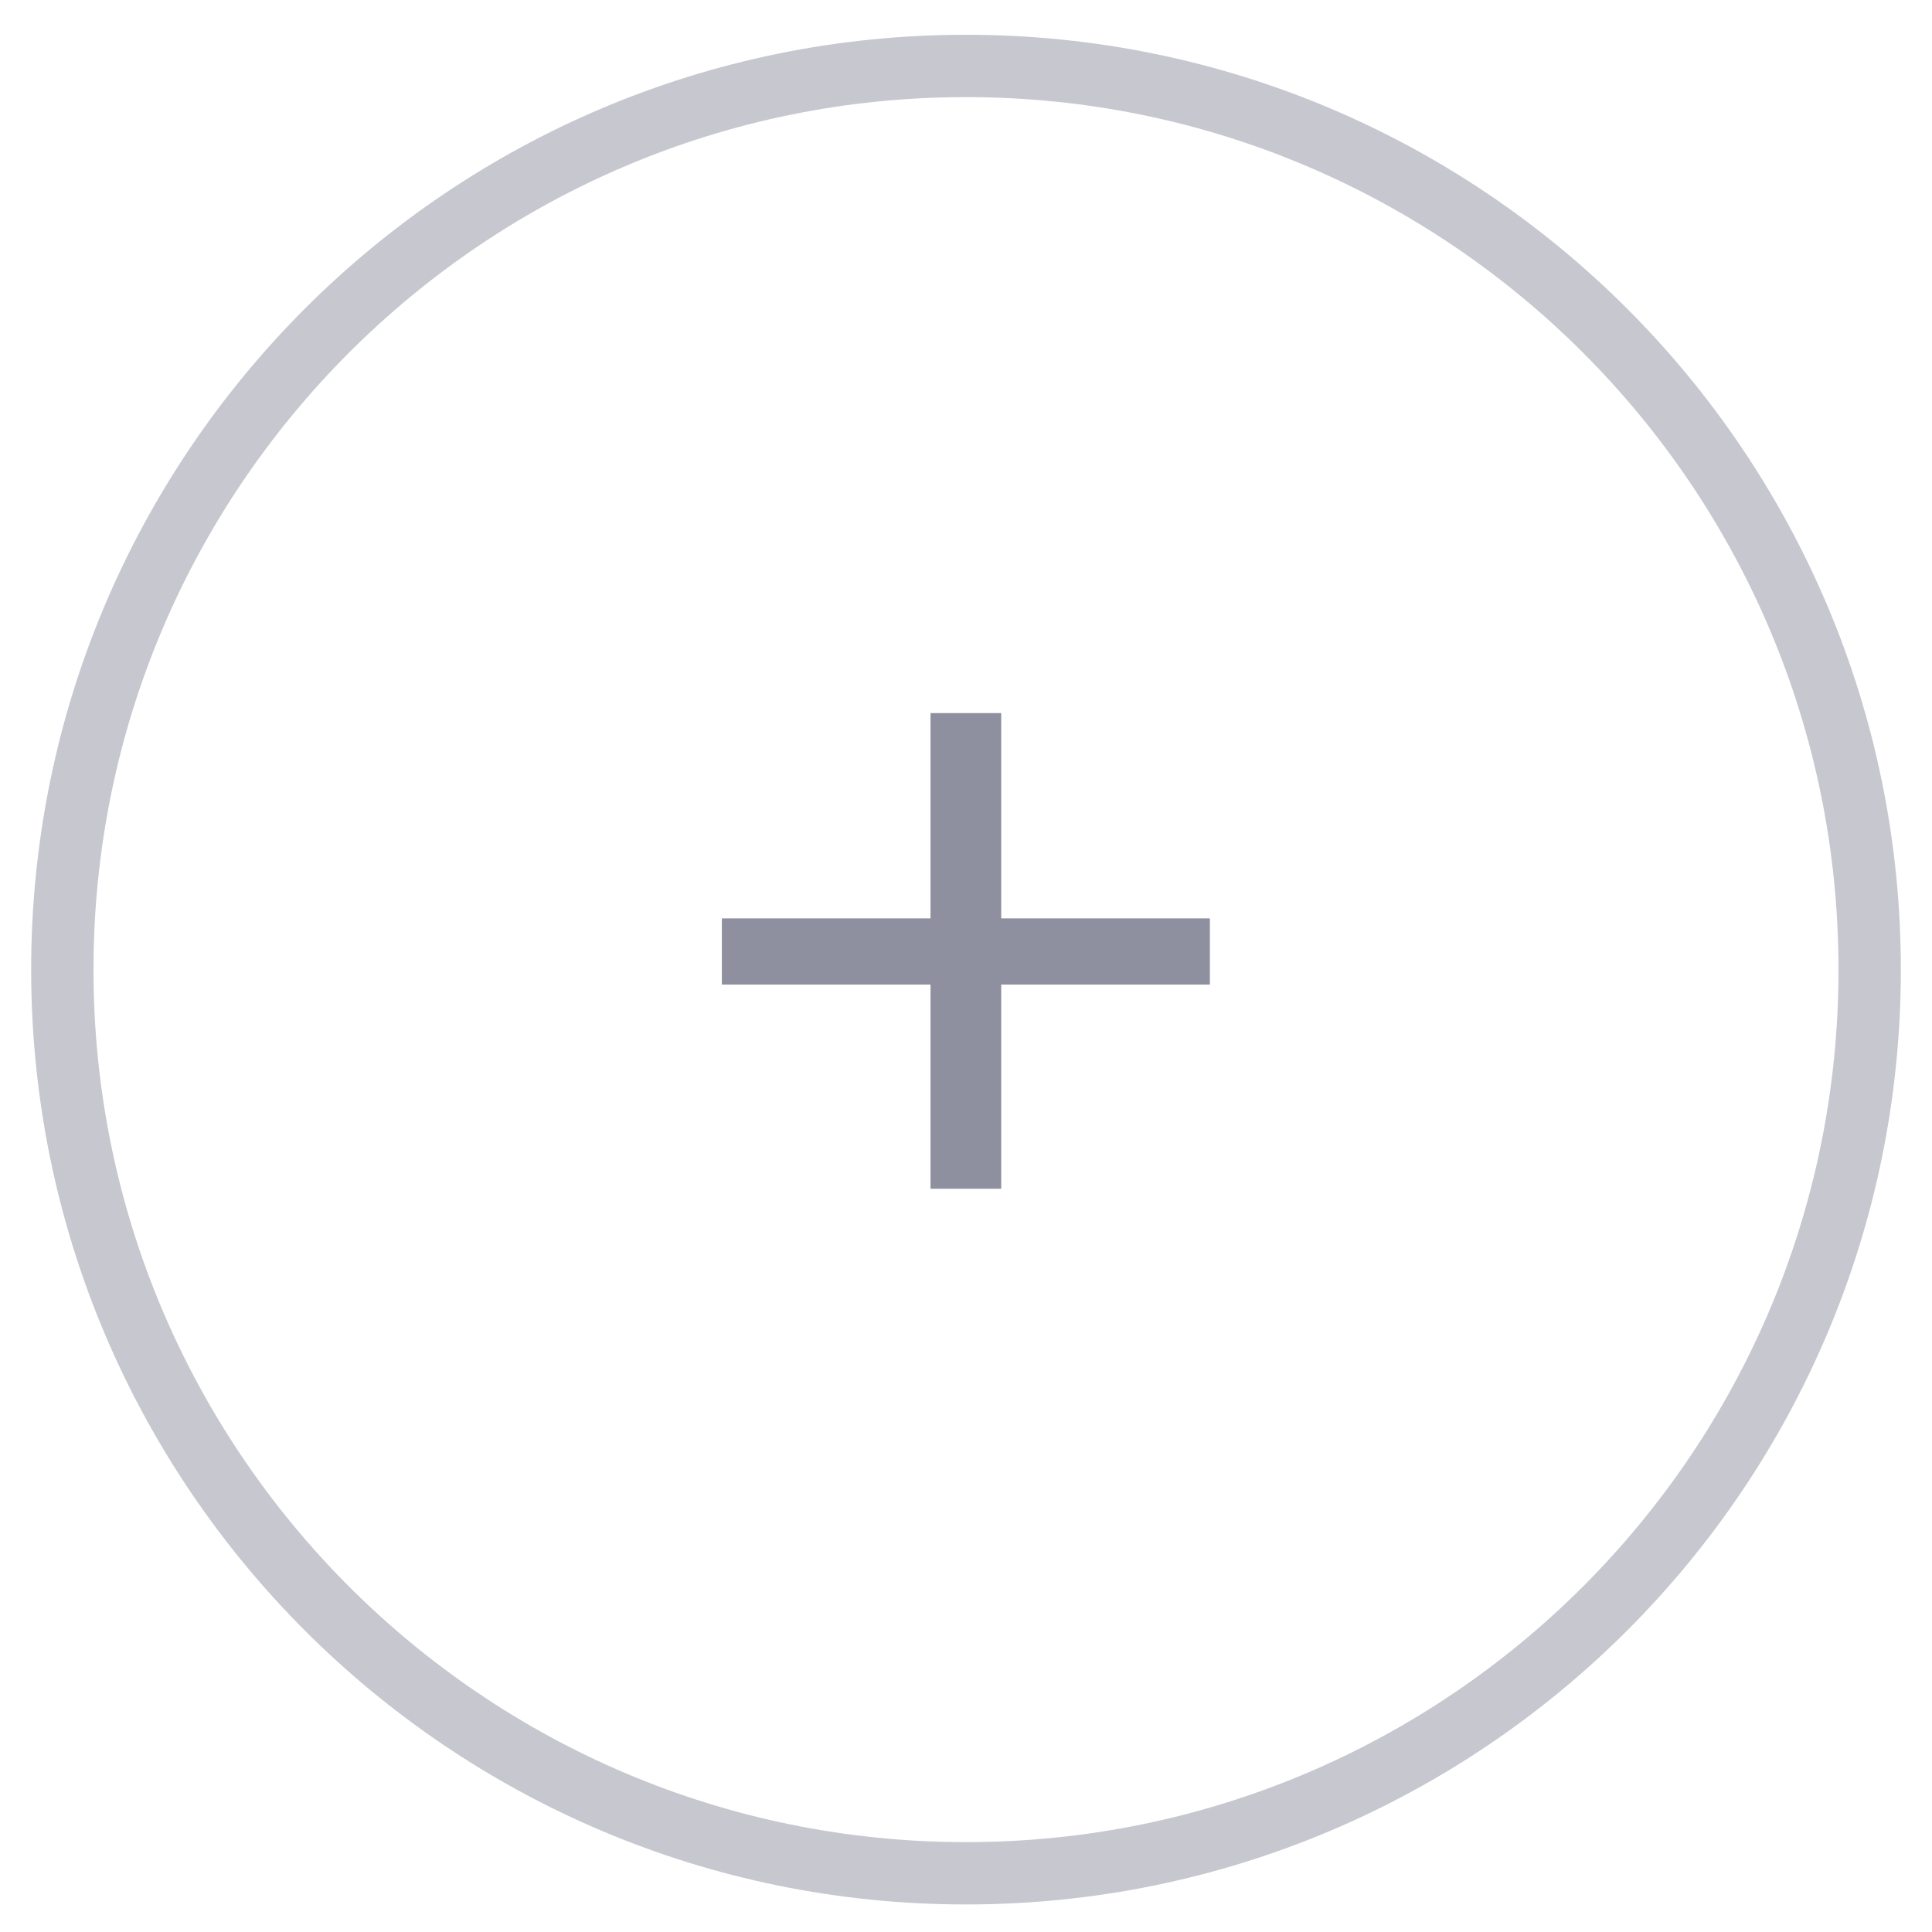 <svg width="30" height="30" viewBox="0 0 30 31" fill="none" xmlns="http://www.w3.org/2000/svg">
<path d="M0.5 15.558C0.5 7.549 6.992 1.058 15 1.058C23.008 1.058 29.5 7.549 29.5 15.558C29.5 23.566 23.008 30.058 15 30.058C6.992 30.058 0.5 23.566 0.5 15.558Z" stroke="#1F2041" stroke-opacity="0.25"/>
<path d="M18.913 15.798H15.565V19.074H14.431V15.798H11.083V14.736H14.431V11.442H15.565V14.736H18.913V15.798Z" fill="#1F2041" fill-opacity="0.5"/>
</svg>
